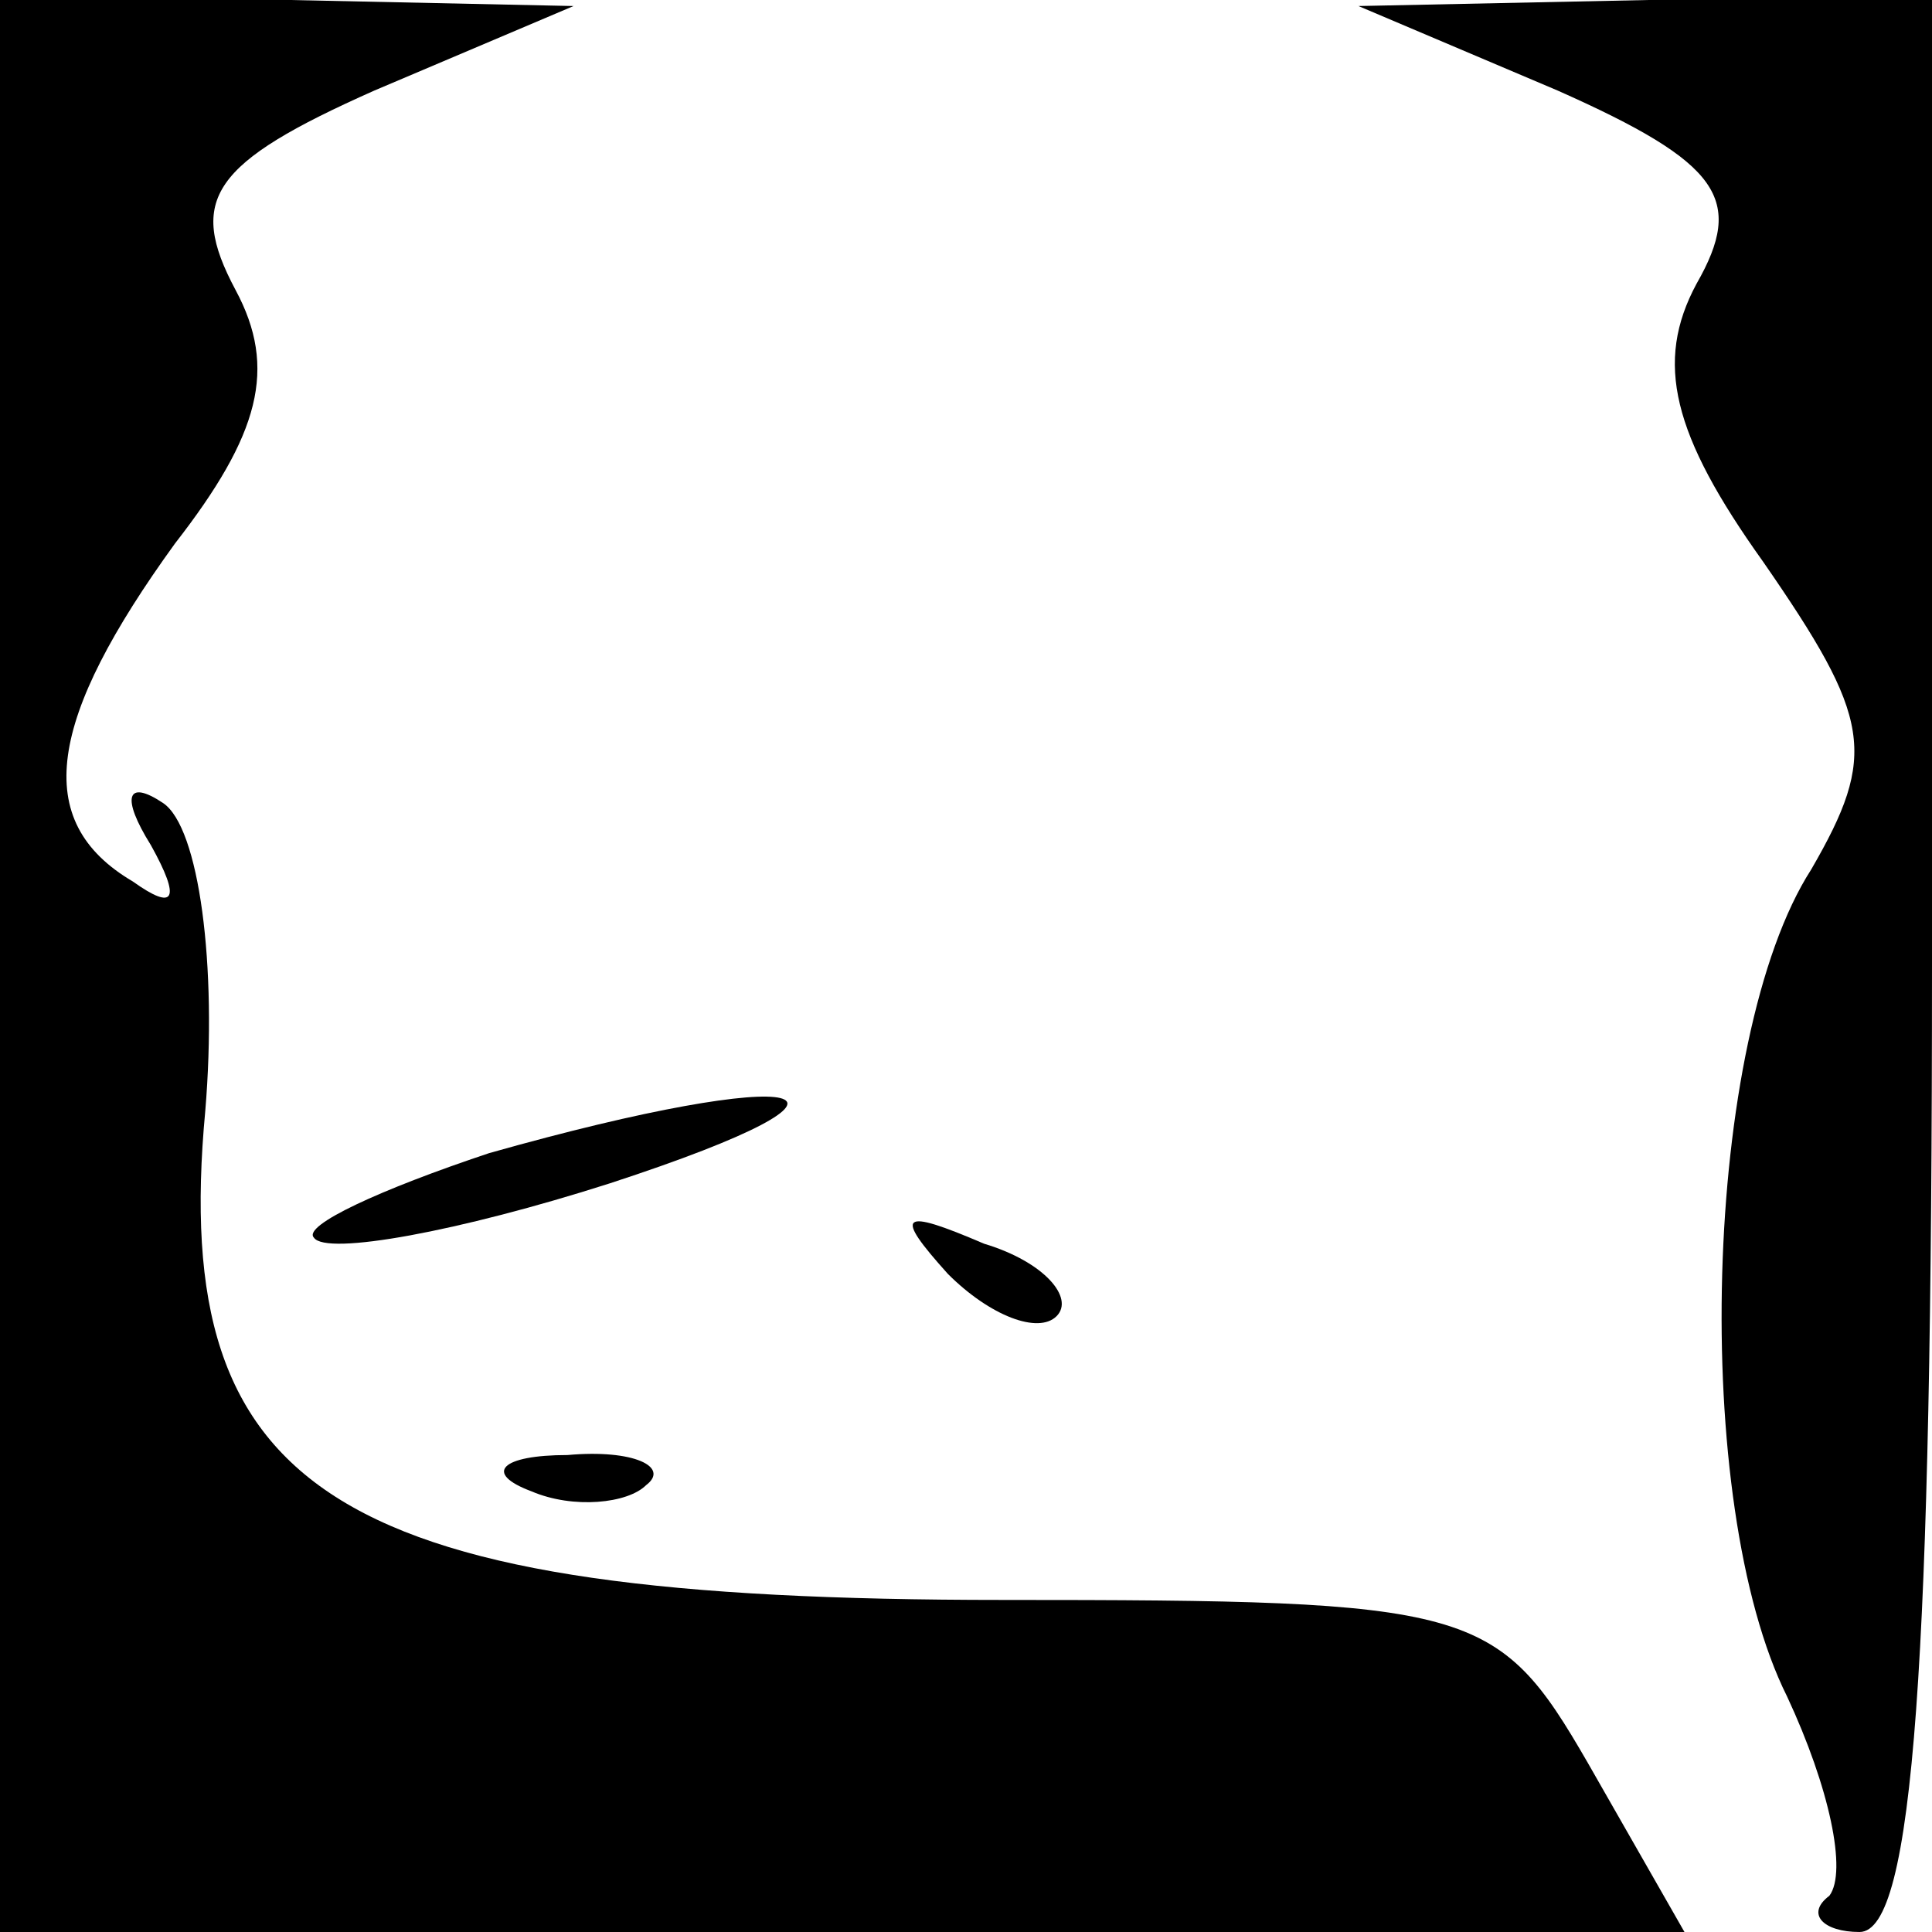 <?xml version="1.0" standalone="no"?>
<!DOCTYPE svg PUBLIC "-//W3C//DTD SVG 20010904//EN"
 "http://www.w3.org/TR/2001/REC-SVG-20010904/DTD/svg10.dtd">
<svg version="1.0" xmlns="http://www.w3.org/2000/svg"
 width="32pt" height="32pt" viewBox="0 0 32 32"
 preserveAspectRatio="xMidYMid meet">
<g transform="translate(0,32) scale(0.1,-0.1)"
fill="#000000" stroke="none">
<path fill="#000000" stroke="none" d="M0 160 l0 -160 140 0 139 0 -16 28
c-15 26 -19 27 -97 27 -110 0 -138 17 -132 81 2 24 -1 47 -7 51 -6 4 -7 1 -2
-7 5 -9 4 -11 -3 -6 -17 10 -14 27 7 56 14 18 17 29 10 42 -8 15 -4 21 23 33
l33 14 -47 1 -48 0 0 -160z"/>
<path fill="#000000" stroke="none" d="M258 305 c27 -12 31 -18 23 -32 -7 -13
-4 -25 11 -46 18 -26 19 -32 8 -51 -18 -28 -20 -105 -4 -137 7 -15 10 -29 7
-33 -4 -3 -1 -6 5 -6 9 0 12 45 12 160 l0 160 -47 0 -48 -1 33 -14z"/>
<path fill="#000000" stroke="none" d="M81 129 c-18 -6 -31 -12 -29 -14 2 -3
24 1 49 9 49 16 33 20 -20 5z"/>
<path fill="#000000" stroke="none" d="M157 109 c7 -7 15 -10 18 -7 3 3 -2 9
-12 12 -14 6 -15 5 -6 -5z"/>
<path fill="#000000" stroke="none" d="M88 73 c7 -3 16 -2 19 1 4 3 -2 6 -13
5 -11 0 -14 -3 -6 -6z"/>
</g>
</svg>
